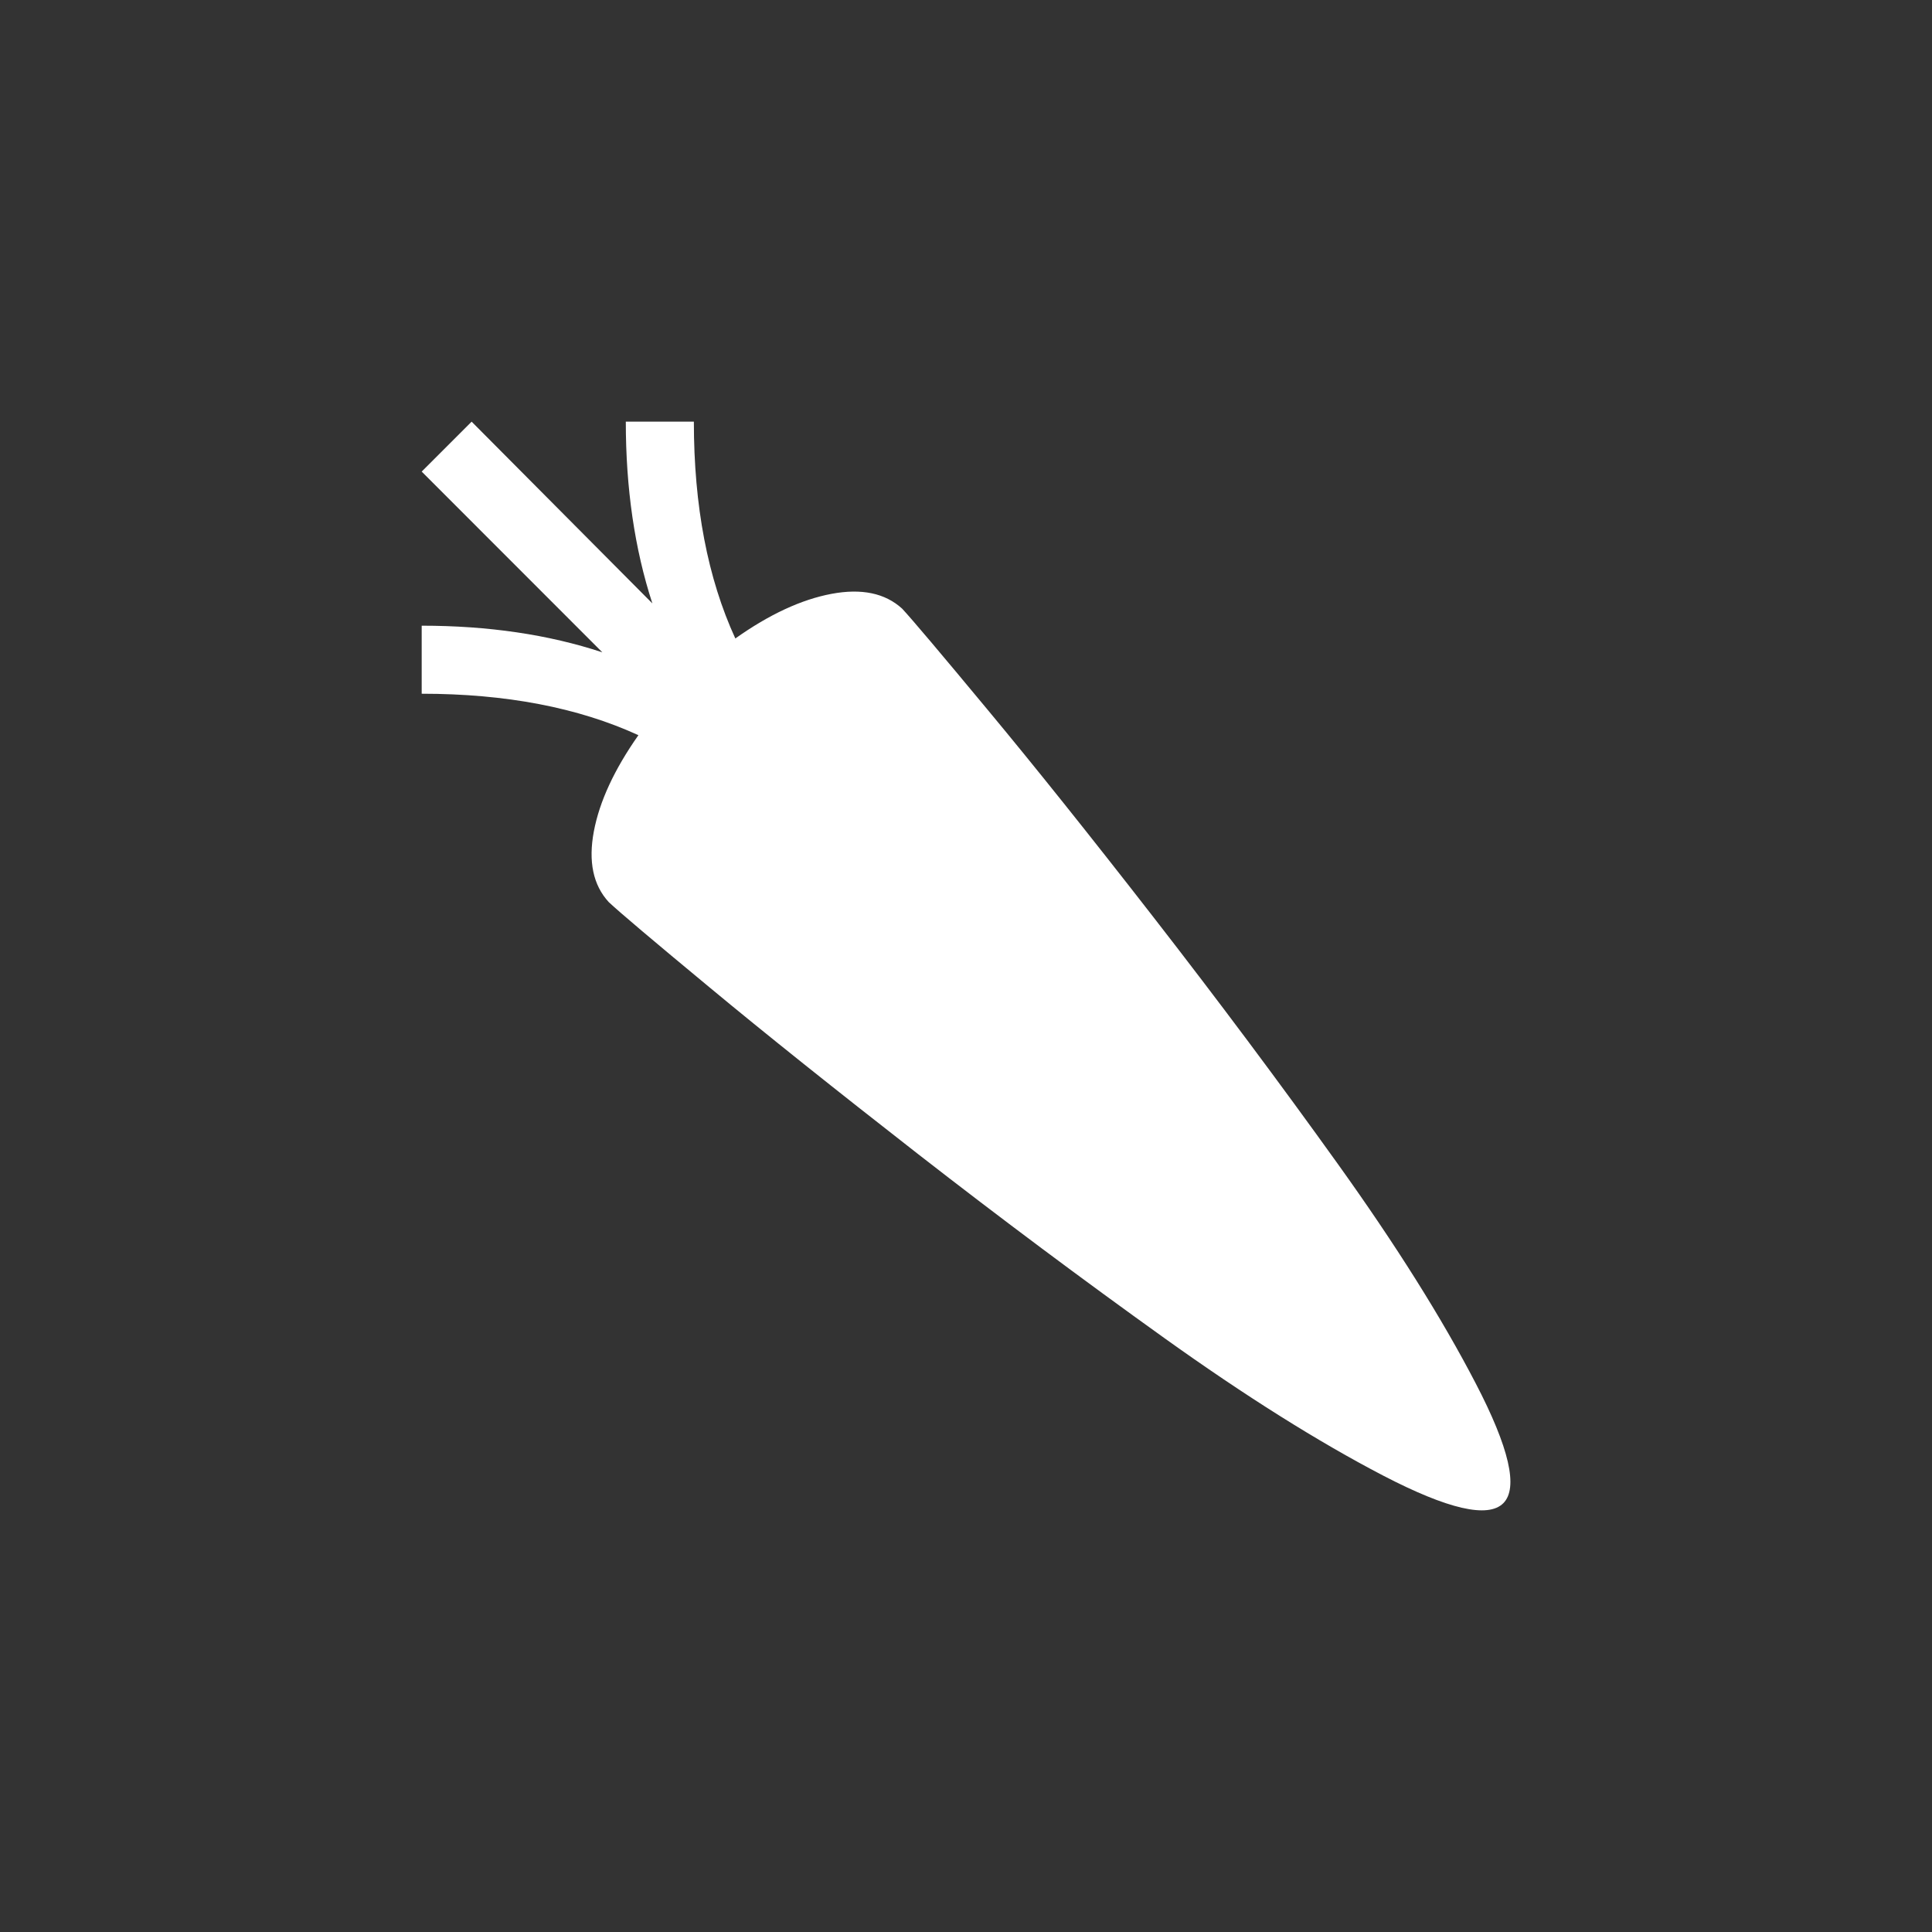 <?xml version="1.0" encoding="utf-8"?>
<!-- Generator: Adobe Illustrator 14.0.0, SVG Export Plug-In . SVG Version: 6.00 Build 43363)  -->
<!DOCTYPE svg PUBLIC "-//W3C//DTD SVG 1.1//EN" "http://www.w3.org/Graphics/SVG/1.1/DTD/svg11.dtd">
<svg version="1.1" id="Layer_1" xmlns="http://www.w3.org/2000/svg" xmlns:xlink="http://www.w3.org/1999/xlink" x="0px" y="0px"
	 width="120px" height="120px" viewBox="0 0 120 120" enable-background="new 0 0 120 120" xml:space="preserve">
<rect x="0" y="0" width="120" height="120" fill="#333333" stroke="none"/>
<g>
	<g>
		<path fill="#FFFFFF" d="M93.37,93.37c-0.947,0.944-3.434,0.373-7.463-1.72c-4.021-2.094-8.561-4.942-13.602-8.551
			c-5.043-3.611-10.137-7.414-15.283-11.418c-5.146-4.012-9.469-7.462-12.971-10.37c-3.504-2.902-5.586-4.664-6.24-5.28
			c-0.973-1.057-1.277-2.522-0.926-4.392c0.352-1.864,1.277-3.856,2.768-5.975c-3.74-1.715-8.225-2.575-13.461-2.575v-4.226
			c4.137,0,7.881,0.552,11.221,1.655L26.192,29.291l3.102-3.101L40.52,37.479c-1.105-3.388-1.65-7.151-1.65-11.289h4.227
			c0,5.235,0.857,9.725,2.576,13.467c2.111-1.498,4.104-2.421,5.973-2.772s3.332-0.045,4.389,0.921
			c0.615,0.662,2.373,2.742,5.279,6.243c2.906,3.494,6.367,7.819,10.369,12.97c4.004,5.153,7.809,10.248,11.418,15.285
			c3.611,5.039,6.457,9.575,8.549,13.603c2.096,4.023,2.668,6.52,1.721,7.462V93.37z"/>
	</g>
</g>
</svg>
